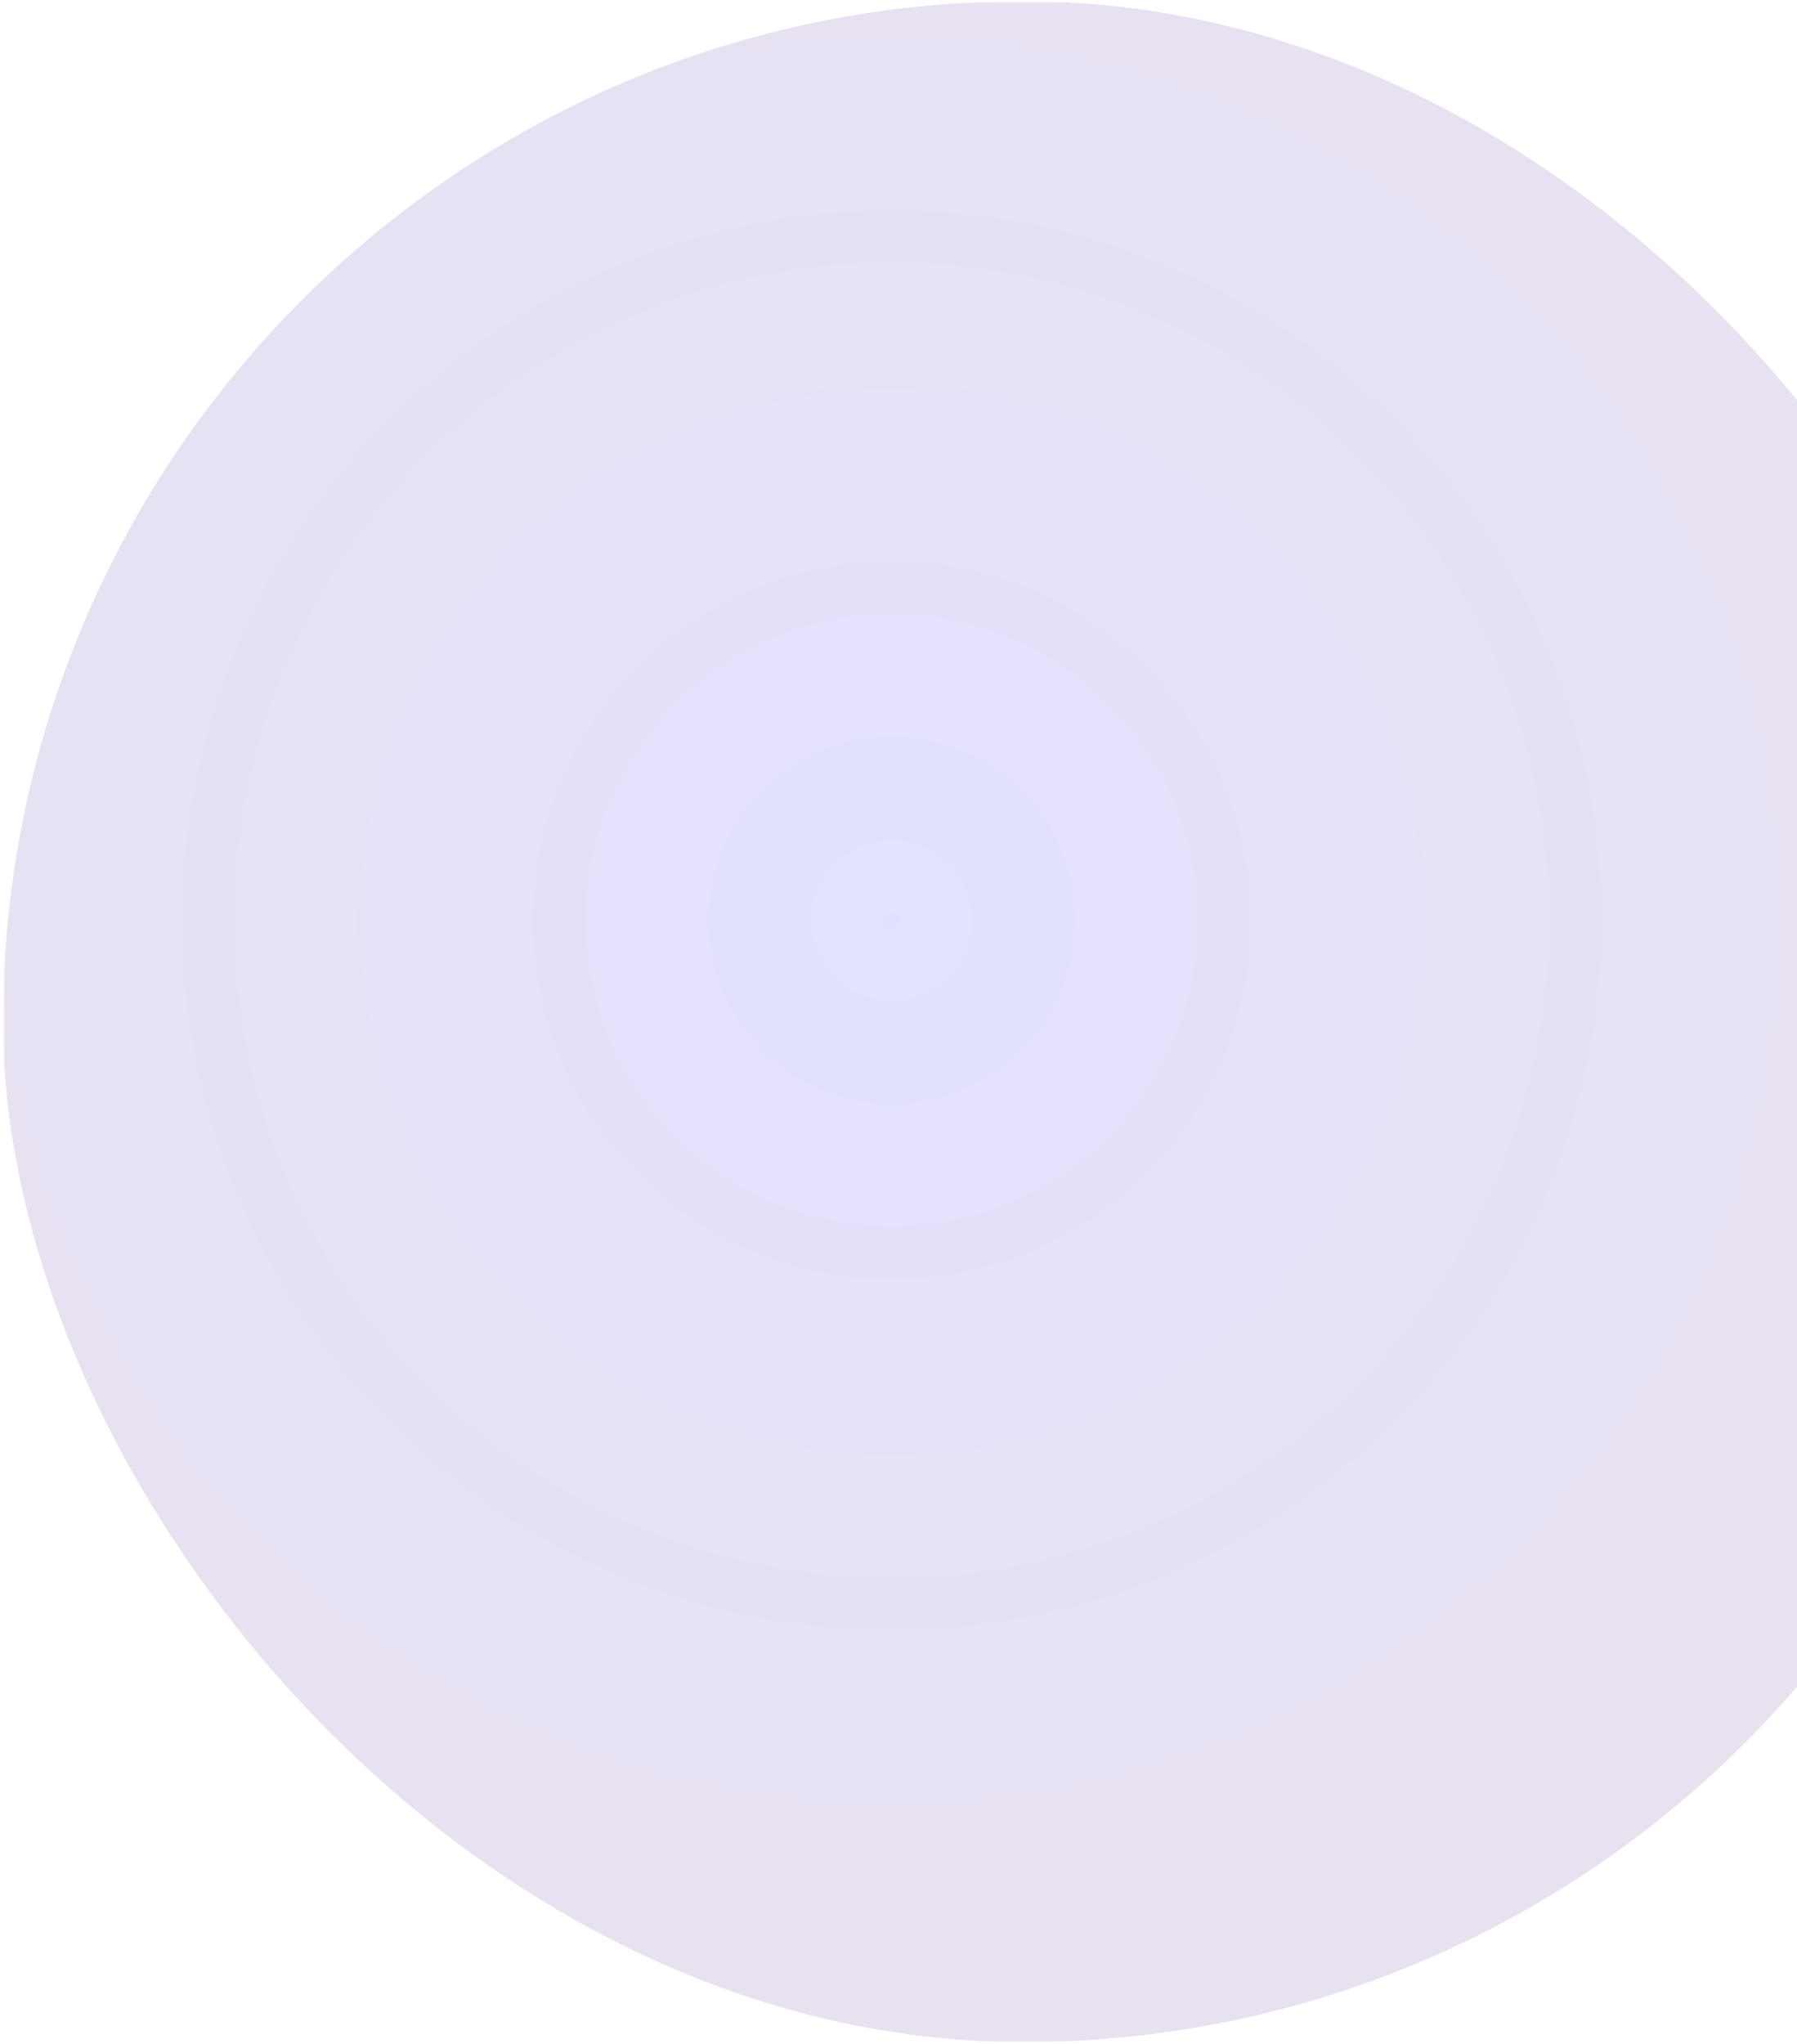 <svg width="590" height="671" viewBox="0 0 590 671" fill="none" xmlns="http://www.w3.org/2000/svg">
<g clip-path="url(#clip0)">
<g style="mix-blend-mode:screen" opacity="0.34">
<path style="mix-blend-mode:screen" opacity="0.34" d="M670.68 0.741H1.322V670.112H670.68V0.741Z" fill="url(#paint0_radial)"/>
<g style="mix-blend-mode:screen" opacity="0.34">
<path d="M670.68 670.032L1.068 670.366C1.028 486.035 0.987 261.126 0.947 0.366L670.947 0.473C670.84 215.315 670.72 440.919 670.599 670.112C670.599 670.112 670.519 408.214 670.398 1.022L1.697 1.116C1.697 213.146 1.697 440.692 1.697 669.791L670.68 670.032Z" fill="#FFC8C8"/>
</g>
</g>
</g>
<defs>
<radialGradient id="paint0_radial" cx="0" cy="0" r="1" gradientUnits="userSpaceOnUse" gradientTransform="translate(292.814 302.386) scale(510.639 510.65)">
<stop stop-color="#0400FF"/>
<stop offset="1" stop-color="#530047"/>
</radialGradient>
<clipPath id="clip0">
<rect x="0.947" y="0.366" width="670" height="670" rx="335" fill="white"/>
</clipPath>
</defs>
</svg>
